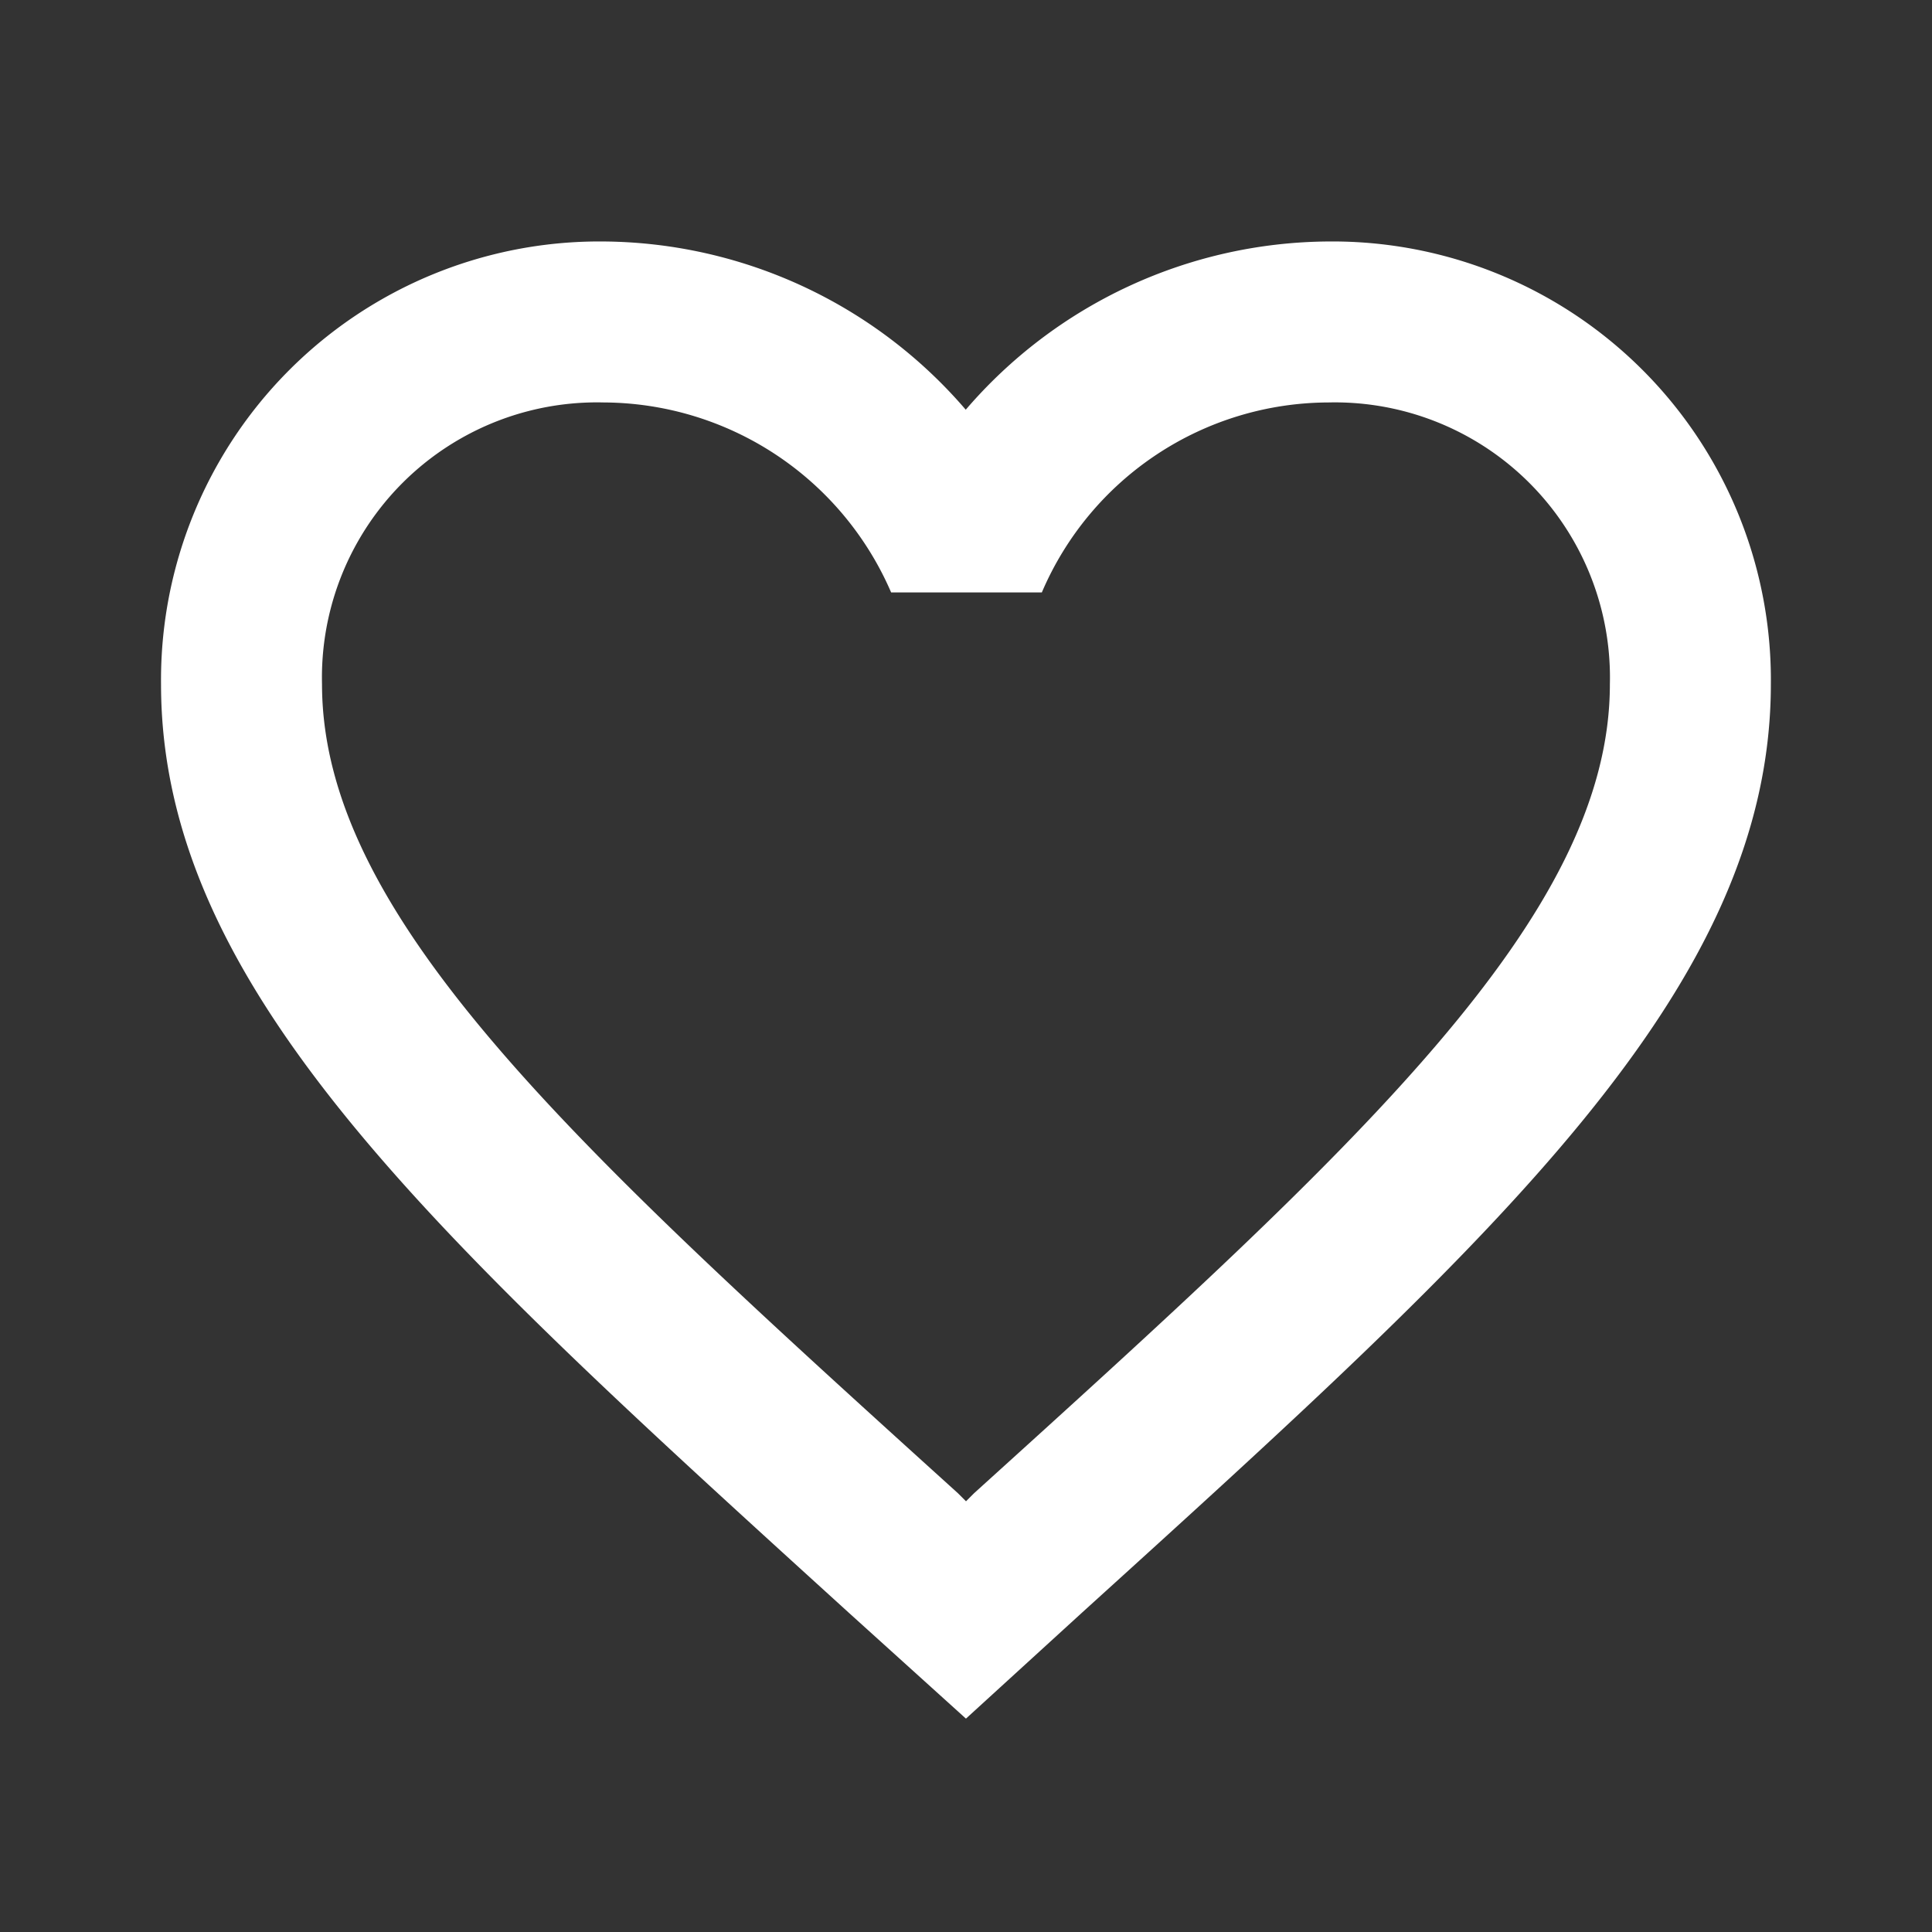 <svg xmlns="http://www.w3.org/2000/svg" xmlns:xlink="http://www.w3.org/1999/xlink" width="38.092" height="38.092" viewBox="0 0 38.092 38.092"><rect x="0" y="0" width="38.092" height="38.092" fill="#333333" stroke="none"/><defs><style>.a{fill:#fff;}.b{clip-path:url(#a);}.c{fill:none;}</style><clipPath id="a"><rect class="a" width="38.092" height="38.092" transform="translate(0 0)"/></clipPath></defs><g class="b"><g transform="translate(0 0)"><path class="c" d="M0,0H38.092V38.092H0Z"/><path class="a" d="M26.347,5A9.5,9.5,0,0,0,19.2,8.317,9.5,9.5,0,0,0,12.063,5a8.645,8.645,0,0,0-8.729,8.729c0,6,5.4,10.888,13.57,18.316l2.3,2.079,2.3-2.1c8.174-7.412,13.57-12.3,13.57-18.3A8.645,8.645,0,0,0,26.347,5ZM19.364,29.68l-.159.159-.159-.159C11.491,22.84,6.508,18.316,6.508,13.729a5.424,5.424,0,0,1,5.555-5.555,6.2,6.2,0,0,1,5.666,3.746H20.7a6.165,6.165,0,0,1,5.65-3.746A5.424,5.424,0,0,1,31.9,13.729C31.9,18.316,26.919,22.84,19.364,29.68Z" transform="translate(-0.159 -0.239)"/></g></g></svg>